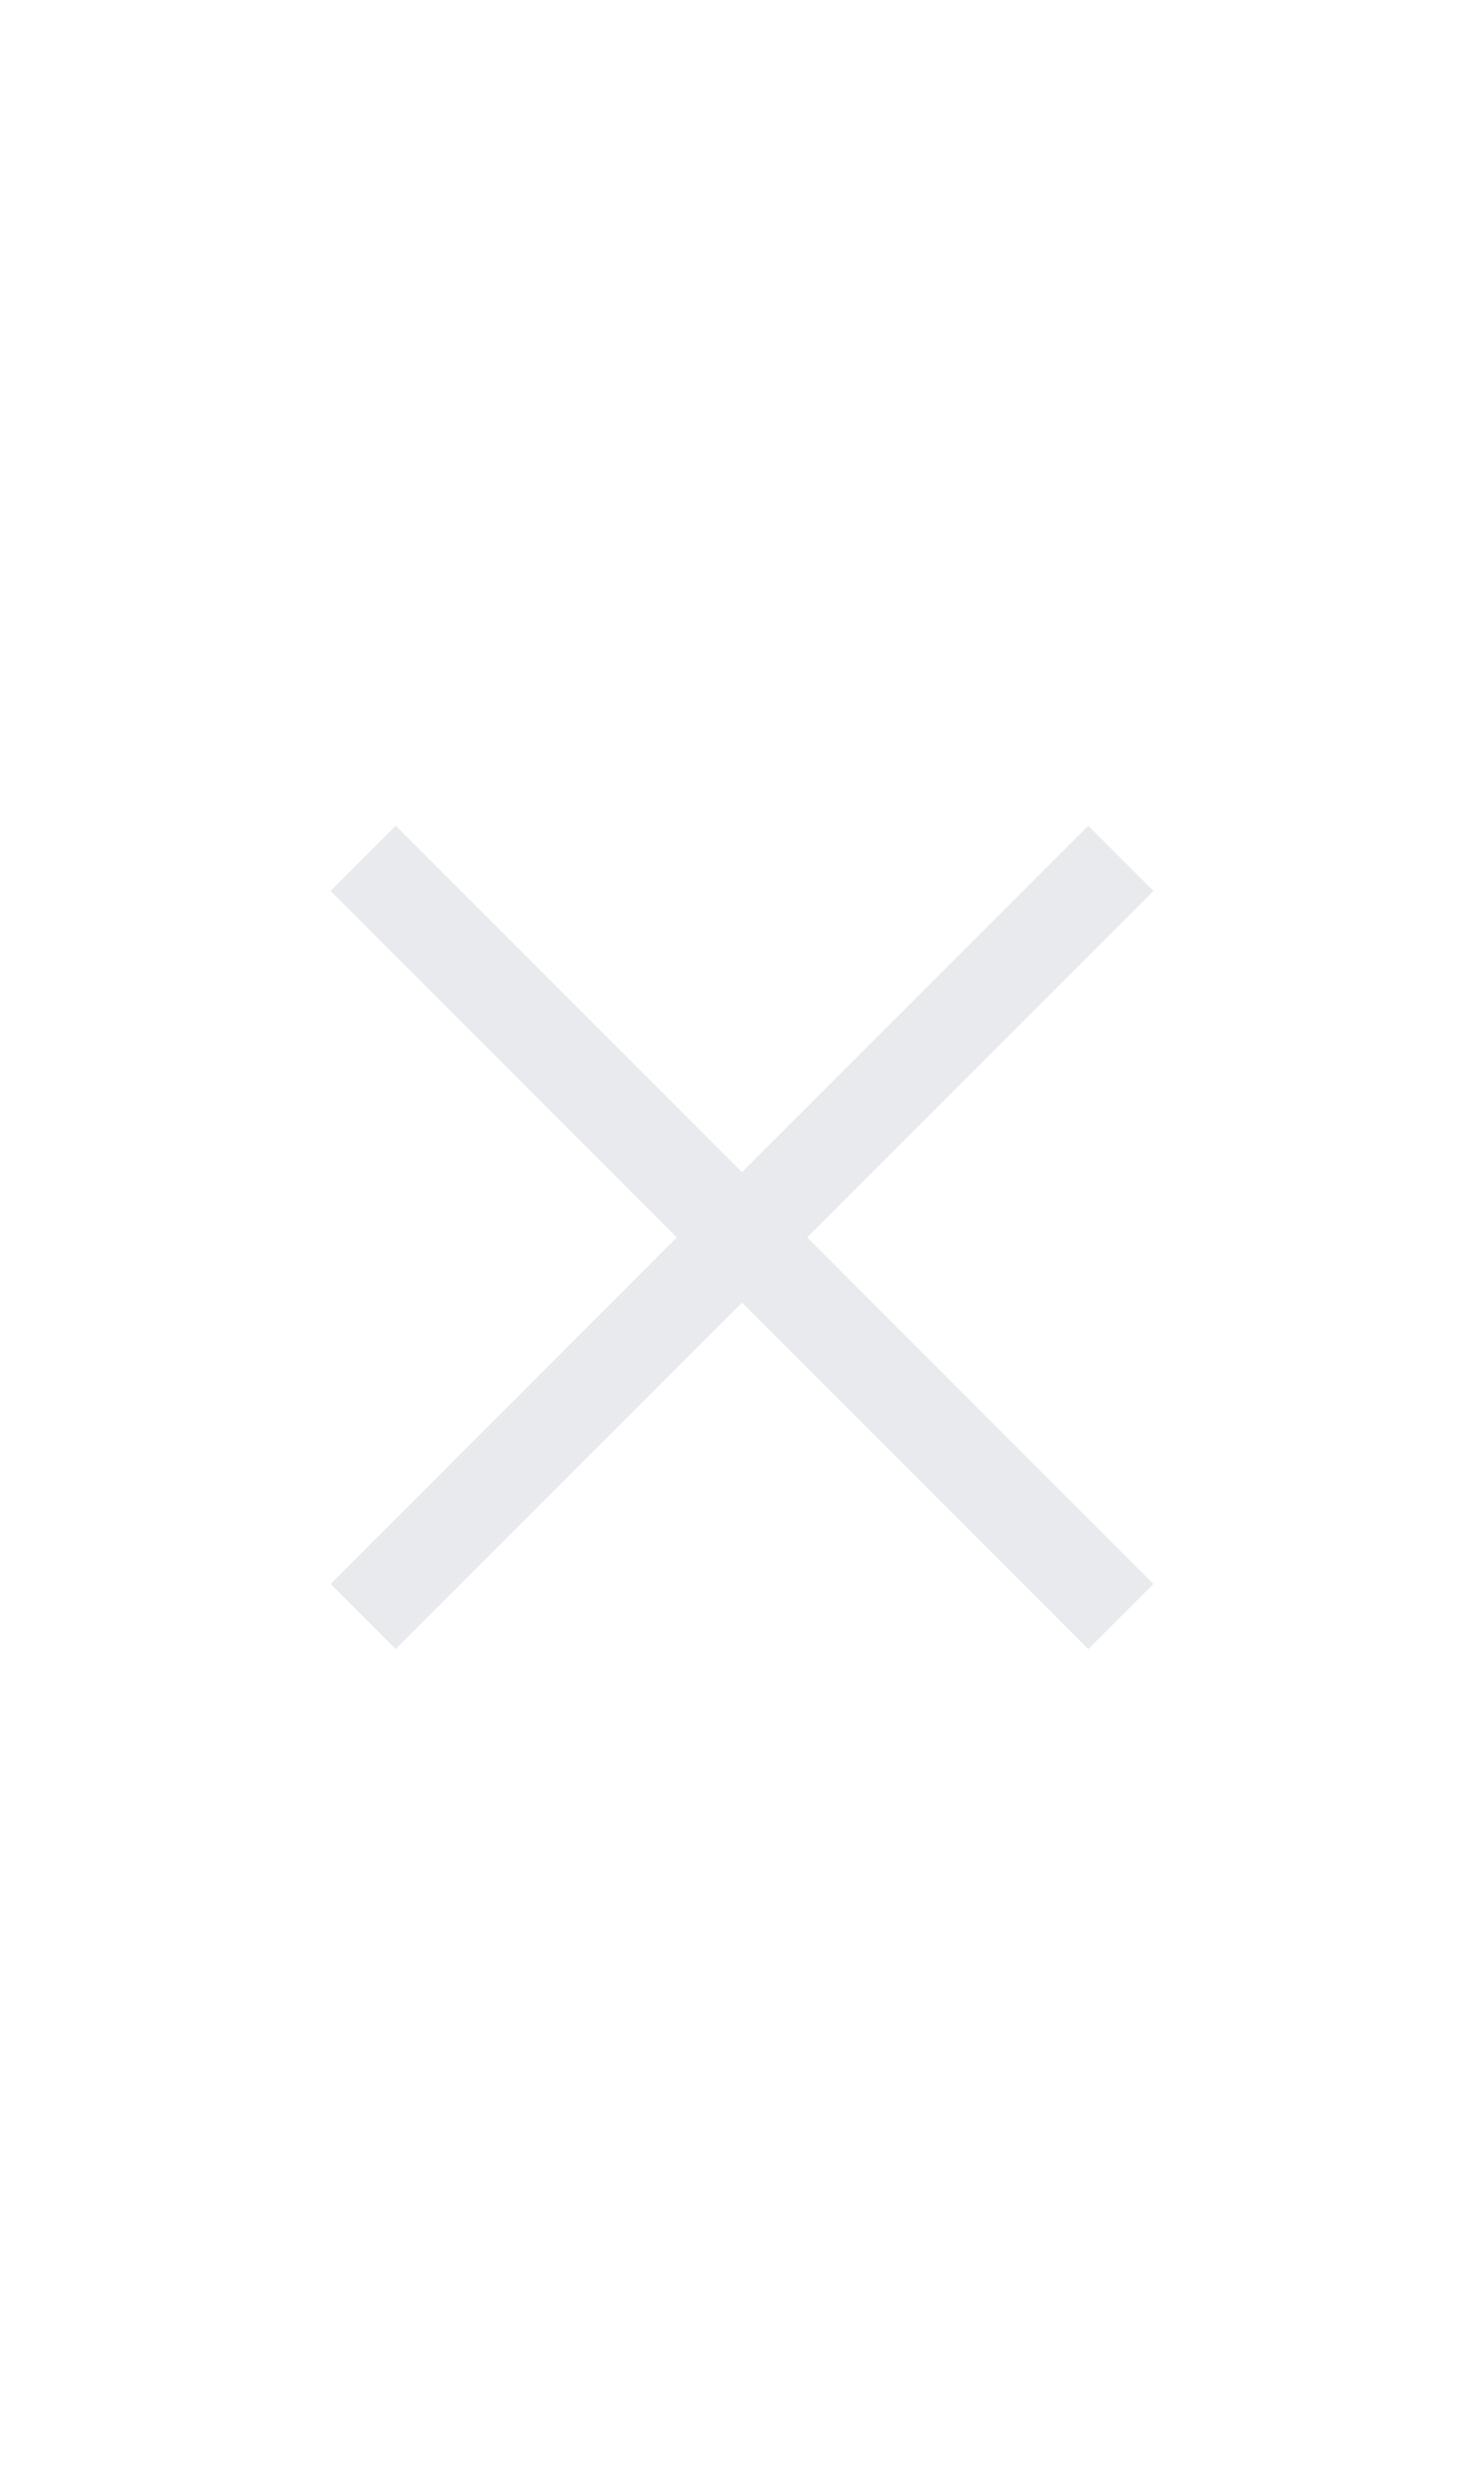 <svg xmlns="http://www.w3.org/2000/svg" height="40px" viewBox="0 -960 960 960" width="24px" fill="#e8eaed"><path d="M256-213.85 213.85-256l224-224-224-224L256-746.15l224 224 224-224L746.15-704l-224 224 224 224L704-213.85l-224-224-224 224Z"/></svg>